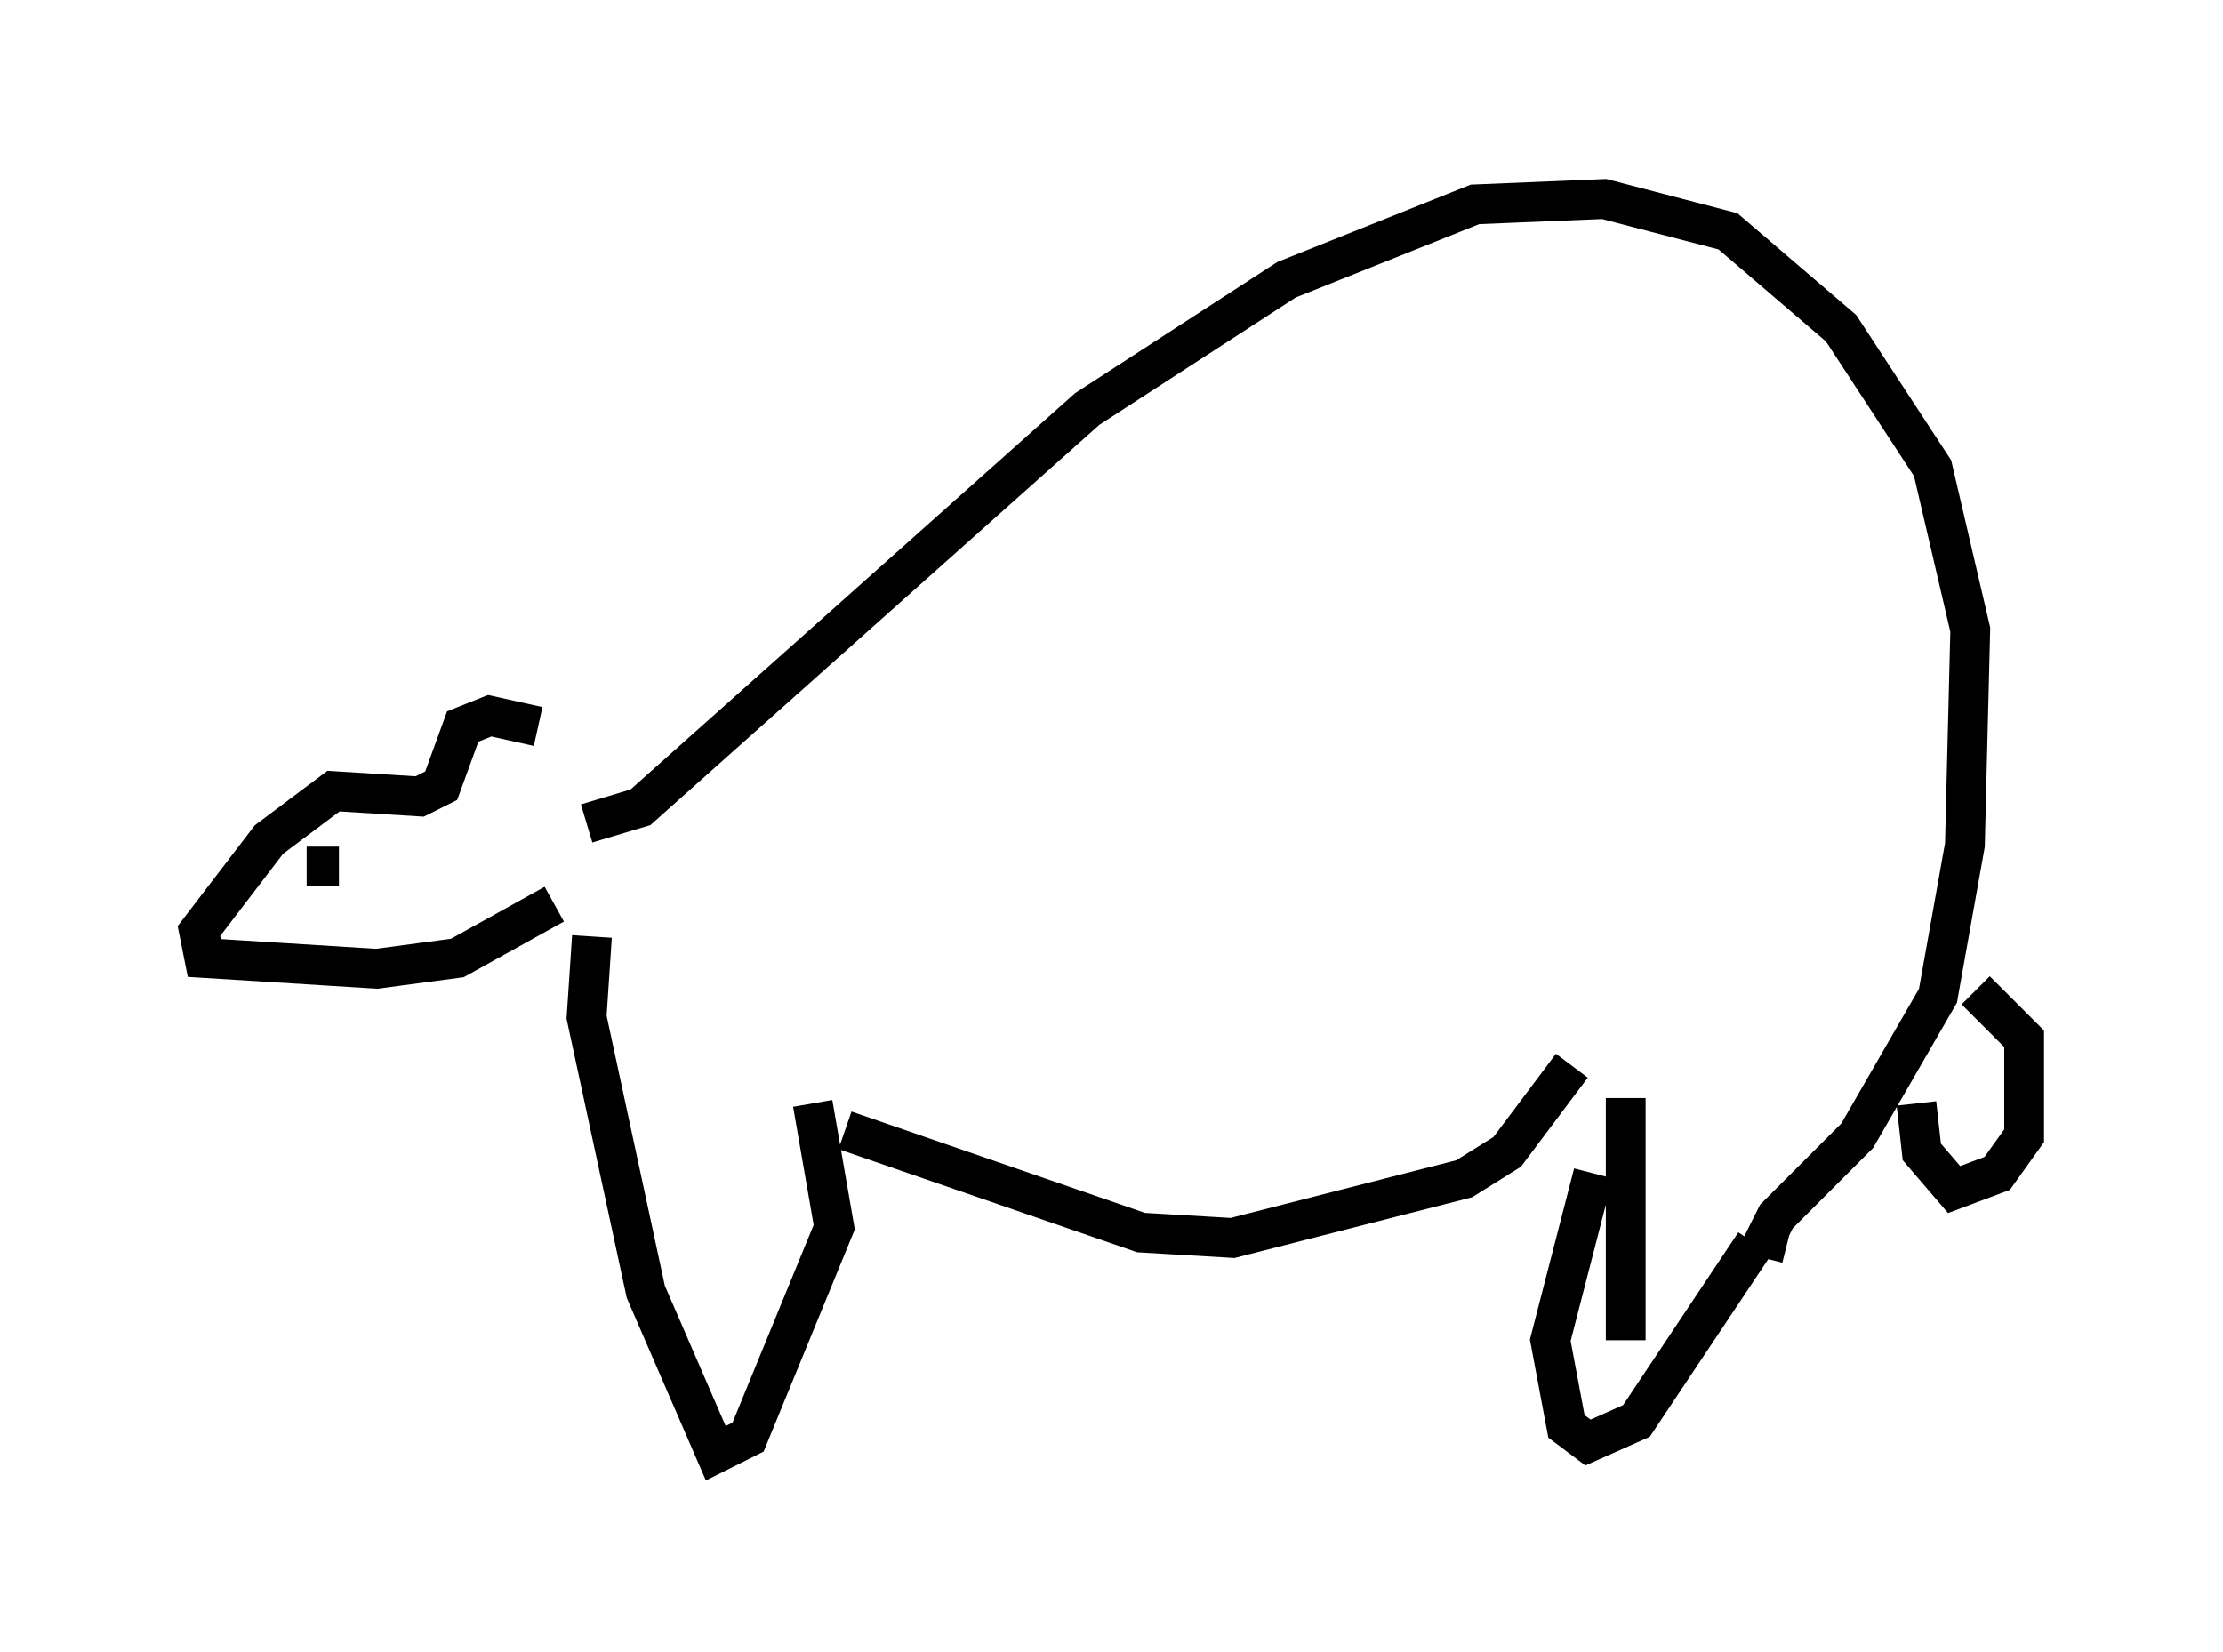 <?xml version="1.0" encoding="utf-8" ?>
<svg baseProfile="full" height="41.529" version="1.1" width="55.872" xmlns="http://www.w3.org/2000/svg" xmlns:ev="http://www.w3.org/2001/xml-events" xmlns:xlink="http://www.w3.org/1999/xlink"><defs /><rect fill="white" height="41.529" width="55.872" x="0" y="0" /><path d="M14.878, 20.02 m-1.353, -1.759 l-1.218, -0.271 -0.677, 0.271 l-0.541, 1.488 -0.541, 0.271 l-2.165, -0.135 -1.624, 1.218 l-1.759, 2.3 0.135, 0.677 l4.33, 0.271 2.03, -0.271 l2.436, -1.353 m0.947, 0.812 l-0.135, 2.03 1.488, 6.901 l1.759, 4.059 0.812, -0.406 l2.165, -5.277 -0.541, -3.112 m0.812, 0.677 l7.442, 2.571 2.3, 0.135 l5.819, -1.488 1.083, -0.677 l1.624, -2.165 m0.541, 2.706 l-1.083, 4.195 0.406, 2.165 l0.541, 0.406 1.218, -0.541 l2.977, -4.465 m0.812, 0.0 l-0.541, -0.135 0.271, -0.541 l2.03, -2.03 2.03, -3.518 l0.677, -3.789 0.135, -5.413 l-0.947, -4.059 -2.3, -3.518 l-2.842, -2.436 -3.112, -0.812 l-3.248, 0.135 -4.736, 1.894 l-5.007, 3.248 -11.231, 10.013 l-1.353, 0.406 m-6.225, 1.083 l-0.812, 0.0 m33.153, 5.819 l0.0, 6.089 m7.307, -5.954 l0.135, 1.218 0.812, 0.947 l1.083, -0.406 0.677, -0.947 l0.0, -2.436 -1.218, -1.218 " fill="none" stroke="black" stroke-width="1" /></svg>